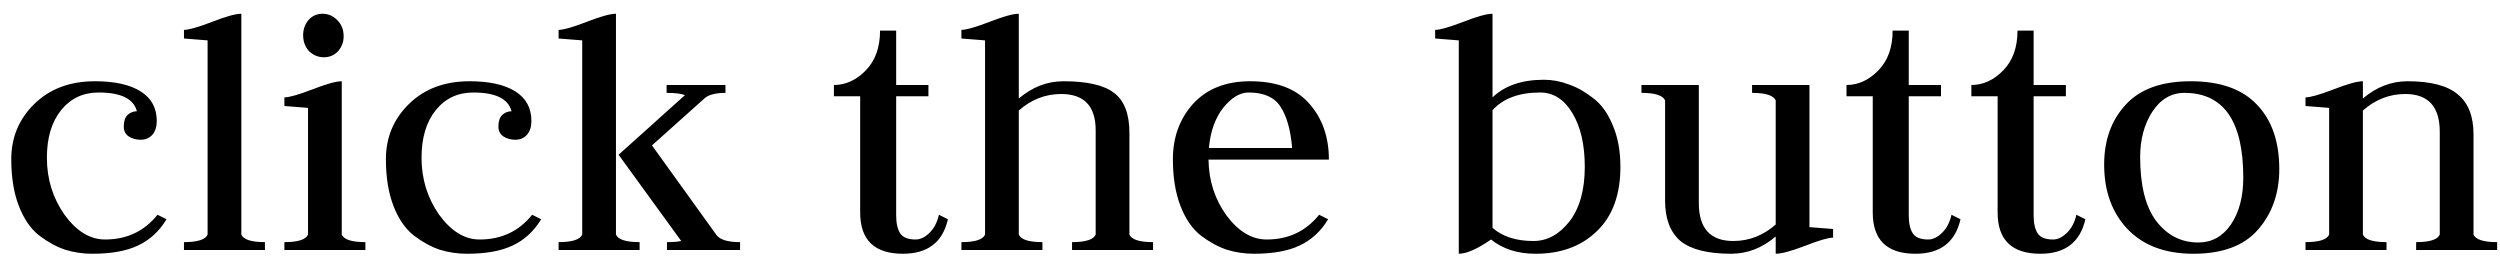 <svg width="160" height="17" viewBox="0 0 160 17" fill="none" xmlns="http://www.w3.org/2000/svg">
<path d="M6.313 5.92C5.321 5.92 4.521 6.296 3.913 7.048C3.305 7.8 3.001 8.816 3.001 10.096C3.001 11.456 3.377 12.672 4.129 13.744C4.897 14.8 5.761 15.328 6.721 15.328C8.113 15.328 9.233 14.8 10.081 13.744L10.657 14.032C10.193 14.8 9.585 15.36 8.833 15.712C8.097 16.064 7.121 16.24 5.905 16.24C5.297 16.24 4.713 16.152 4.153 15.976C3.593 15.784 3.041 15.48 2.497 15.064C1.953 14.632 1.521 14 1.201 13.168C0.881 12.336 0.721 11.344 0.721 10.192C0.721 8.8 1.209 7.624 2.185 6.664C3.177 5.688 4.473 5.2 6.073 5.2C7.337 5.2 8.313 5.416 9.001 5.848C9.689 6.28 10.033 6.912 10.033 7.744C10.033 8.112 9.937 8.408 9.745 8.632C9.553 8.84 9.305 8.944 9.001 8.944C8.713 8.944 8.457 8.872 8.233 8.728C8.025 8.584 7.921 8.376 7.921 8.104C7.921 7.768 8.001 7.52 8.161 7.36C8.337 7.2 8.537 7.12 8.761 7.12C8.553 6.32 7.737 5.92 6.313 5.92ZM11.774 16V15.496C12.637 15.496 13.142 15.336 13.286 15.016V2.584C12.293 2.504 11.79 2.464 11.774 2.464V1.912C12.078 1.912 12.669 1.744 13.55 1.408C14.445 1.056 15.078 0.88 15.445 0.88V15.016C15.589 15.336 16.093 15.496 16.957 15.496V16H11.774ZM18.201 16V15.496C19.065 15.496 19.569 15.336 19.713 15.016V6.904C18.721 6.824 18.217 6.784 18.201 6.784V6.232C18.505 6.232 19.097 6.064 19.977 5.728C20.873 5.376 21.505 5.2 21.873 5.2V15.016C22.017 15.336 22.521 15.496 23.385 15.496V16H18.201ZM20.721 3.664C20.369 3.664 20.057 3.536 19.785 3.28C19.529 3.008 19.401 2.664 19.401 2.248C19.401 1.88 19.513 1.56 19.737 1.288C19.977 1.016 20.281 0.88 20.649 0.88C21.001 0.88 21.313 1.016 21.585 1.288C21.857 1.56 21.993 1.904 21.993 2.32C21.993 2.688 21.873 3.008 21.633 3.28C21.393 3.536 21.089 3.664 20.721 3.664ZM30.29 5.92C29.298 5.92 28.498 6.296 27.89 7.048C27.282 7.8 26.978 8.816 26.978 10.096C26.978 11.456 27.354 12.672 28.106 13.744C28.874 14.8 29.738 15.328 30.698 15.328C32.09 15.328 33.21 14.8 34.058 13.744L34.634 14.032C34.17 14.8 33.562 15.36 32.81 15.712C32.074 16.064 31.098 16.24 29.882 16.24C29.274 16.24 28.69 16.152 28.13 15.976C27.57 15.784 27.018 15.48 26.474 15.064C25.93 14.632 25.498 14 25.178 13.168C24.858 12.336 24.698 11.344 24.698 10.192C24.698 8.8 25.186 7.624 26.162 6.664C27.154 5.688 28.45 5.2 30.05 5.2C31.314 5.2 32.29 5.416 32.978 5.848C33.666 6.28 34.01 6.912 34.01 7.744C34.01 8.112 33.914 8.408 33.722 8.632C33.53 8.84 33.282 8.944 32.978 8.944C32.69 8.944 32.434 8.872 32.21 8.728C32.002 8.584 31.898 8.376 31.898 8.104C31.898 7.768 31.978 7.52 32.138 7.36C32.314 7.2 32.514 7.12 32.738 7.12C32.53 6.32 31.714 5.92 30.29 5.92ZM35.75 16V15.496C36.614 15.496 37.118 15.336 37.262 15.016V2.584C36.27 2.504 35.766 2.464 35.75 2.464V1.912C36.054 1.912 36.646 1.744 37.526 1.408C38.422 1.056 39.054 0.88 39.422 0.88V15.016C39.566 15.336 40.07 15.496 40.934 15.496V16H35.75ZM42.686 16V15.496C43.07 15.496 43.374 15.472 43.598 15.424L39.59 9.904L43.838 6.088C43.598 5.992 43.206 5.944 42.662 5.944V5.44H46.43V5.944C45.838 5.944 45.406 6.048 45.134 6.256L41.726 9.304L45.854 15.04C46.078 15.344 46.582 15.496 47.366 15.496V16H42.686ZM57.355 1.96V5.44H59.419V6.16H57.355V13.792C57.355 14.288 57.443 14.672 57.619 14.944C57.795 15.2 58.123 15.328 58.603 15.328C58.891 15.328 59.179 15.192 59.467 14.92C59.771 14.632 59.979 14.24 60.091 13.744L60.667 14.032C60.331 15.504 59.371 16.24 57.787 16.24C55.963 16.24 55.051 15.36 55.051 13.6V6.16H53.371V5.44C54.123 5.44 54.803 5.128 55.411 4.504C56.019 3.88 56.323 3.032 56.323 1.96H57.355ZM61.531 16V15.496C62.395 15.496 62.899 15.336 63.043 15.016V2.584C62.051 2.504 61.547 2.464 61.531 2.464V1.912C61.835 1.912 62.427 1.744 63.307 1.408C64.203 1.056 64.835 0.88 65.203 0.88V6.304C66.067 5.568 67.019 5.2 68.059 5.2C69.579 5.2 70.659 5.448 71.299 5.944C71.955 6.44 72.283 7.296 72.283 8.512V15.016C72.427 15.336 72.931 15.496 73.795 15.496V16H68.611V15.496C69.475 15.496 69.979 15.336 70.123 15.016V8.344C70.123 6.792 69.387 6.016 67.915 6.016C66.907 6.016 66.003 6.368 65.203 7.072V15.016C65.347 15.336 65.851 15.496 66.715 15.496V16H61.531ZM77.345 10.216C77.361 11.56 77.745 12.752 78.497 13.792C79.265 14.816 80.121 15.328 81.065 15.328C82.457 15.328 83.577 14.8 84.425 13.744L85.001 14.032C84.537 14.8 83.929 15.36 83.177 15.712C82.441 16.064 81.465 16.24 80.249 16.24C79.641 16.24 79.057 16.152 78.497 15.976C77.937 15.784 77.385 15.48 76.841 15.064C76.297 14.632 75.865 14 75.545 13.168C75.225 12.336 75.065 11.344 75.065 10.192C75.065 8.784 75.497 7.6 76.361 6.64C77.241 5.68 78.457 5.2 80.009 5.2C81.705 5.2 82.969 5.68 83.801 6.64C84.633 7.584 85.049 8.776 85.049 10.216H77.345ZM77.369 9.472H82.697C82.601 8.32 82.353 7.44 81.953 6.832C81.569 6.224 80.889 5.92 79.913 5.92C79.353 5.92 78.809 6.248 78.281 6.904C77.769 7.56 77.465 8.416 77.369 9.472ZM93.362 2.584C92.371 2.504 91.867 2.464 91.85 2.464V1.912C92.154 1.912 92.746 1.744 93.626 1.408C94.522 1.056 95.154 0.88 95.522 0.88V6.232C96.306 5.48 97.403 5.104 98.811 5.104C99.338 5.104 99.859 5.2 100.37 5.392C100.898 5.568 101.418 5.856 101.93 6.256C102.458 6.64 102.882 7.216 103.202 7.984C103.538 8.752 103.706 9.648 103.706 10.672C103.706 12.464 103.202 13.84 102.194 14.8C101.202 15.76 99.898 16.24 98.282 16.24C97.13 16.24 96.178 15.936 95.427 15.328C94.546 15.936 93.859 16.24 93.362 16.24V2.584ZM95.522 7.048V14.584C96.162 15.144 97.034 15.424 98.138 15.424C99.019 15.424 99.787 15.008 100.442 14.176C101.098 13.328 101.426 12.16 101.426 10.672C101.426 9.264 101.162 8.12 100.634 7.24C100.106 6.36 99.418 5.92 98.57 5.92C97.227 5.92 96.21 6.296 95.522 7.048ZM115.805 14.536C115.805 14.536 116.309 14.576 117.317 14.656V15.208C117.013 15.208 116.413 15.384 115.517 15.736C114.637 16.072 114.013 16.24 113.645 16.24V15.136C112.781 15.872 111.829 16.24 110.789 16.24C109.301 16.24 108.221 15.968 107.549 15.424C106.893 14.864 106.565 14 106.565 12.832V6.424C106.421 6.104 105.917 5.944 105.053 5.944V5.44H108.725V13C108.725 14.616 109.461 15.424 110.933 15.424C111.941 15.424 112.845 15.072 113.645 14.368V6.424C113.501 6.104 112.997 5.944 112.133 5.944V5.44H115.805V14.536ZM122.16 1.96V5.44H124.224V6.16H122.16V13.792C122.16 14.288 122.248 14.672 122.424 14.944C122.6 15.2 122.928 15.328 123.408 15.328C123.696 15.328 123.984 15.192 124.272 14.92C124.576 14.632 124.784 14.24 124.896 13.744L125.472 14.032C125.136 15.504 124.176 16.24 122.592 16.24C120.768 16.24 119.856 15.36 119.856 13.6V6.16H118.176V5.44C118.928 5.44 119.608 5.128 120.216 4.504C120.824 3.88 121.128 3.032 121.128 1.96H122.16ZM130.152 1.96V5.44H132.216V6.16H130.152V13.792C130.152 14.288 130.24 14.672 130.416 14.944C130.592 15.2 130.92 15.328 131.4 15.328C131.688 15.328 131.976 15.192 132.264 14.92C132.568 14.632 132.776 14.24 132.888 13.744L133.464 14.032C133.128 15.504 132.168 16.24 130.584 16.24C128.76 16.24 127.848 15.36 127.848 13.6V6.16H126.168V5.44C126.92 5.44 127.6 5.128 128.208 4.504C128.816 3.88 129.12 3.032 129.12 1.96H130.152ZM136.97 10.048C136.97 11.872 137.314 13.24 138.002 14.152C138.706 15.064 139.602 15.52 140.69 15.52C141.554 15.52 142.25 15.136 142.778 14.368C143.306 13.584 143.57 12.584 143.57 11.368C143.57 7.752 142.314 5.944 139.802 5.944C138.954 5.944 138.266 6.352 137.738 7.168C137.226 7.968 136.97 8.928 136.97 10.048ZM140.378 16.24C138.586 16.24 137.186 15.72 136.178 14.68C135.17 13.624 134.666 12.24 134.666 10.528C134.666 8.976 135.122 7.704 136.034 6.712C136.946 5.704 138.338 5.2 140.21 5.2C142.098 5.2 143.514 5.704 144.458 6.712C145.402 7.704 145.874 9.072 145.874 10.816C145.874 12.368 145.418 13.664 144.506 14.704C143.61 15.728 142.234 16.24 140.378 16.24ZM147.553 16V15.496C148.417 15.496 148.921 15.336 149.065 15.016V6.904C148.073 6.824 147.569 6.784 147.553 6.784V6.232C147.857 6.232 148.449 6.064 149.329 5.728C150.225 5.376 150.857 5.2 151.225 5.2V6.304C152.089 5.568 153.041 5.2 154.081 5.2C155.569 5.2 156.641 5.48 157.297 6.04C157.969 6.584 158.305 7.44 158.305 8.608V15.016C158.449 15.336 158.953 15.496 159.817 15.496V16H154.633V15.496C155.497 15.496 156.001 15.336 156.145 15.016V8.44C156.145 6.824 155.409 6.016 153.937 6.016C152.929 6.016 152.025 6.368 151.225 7.072V15.016C151.369 15.336 151.873 15.496 152.737 15.496V16H147.553Z" fill="black"/>
</svg>
